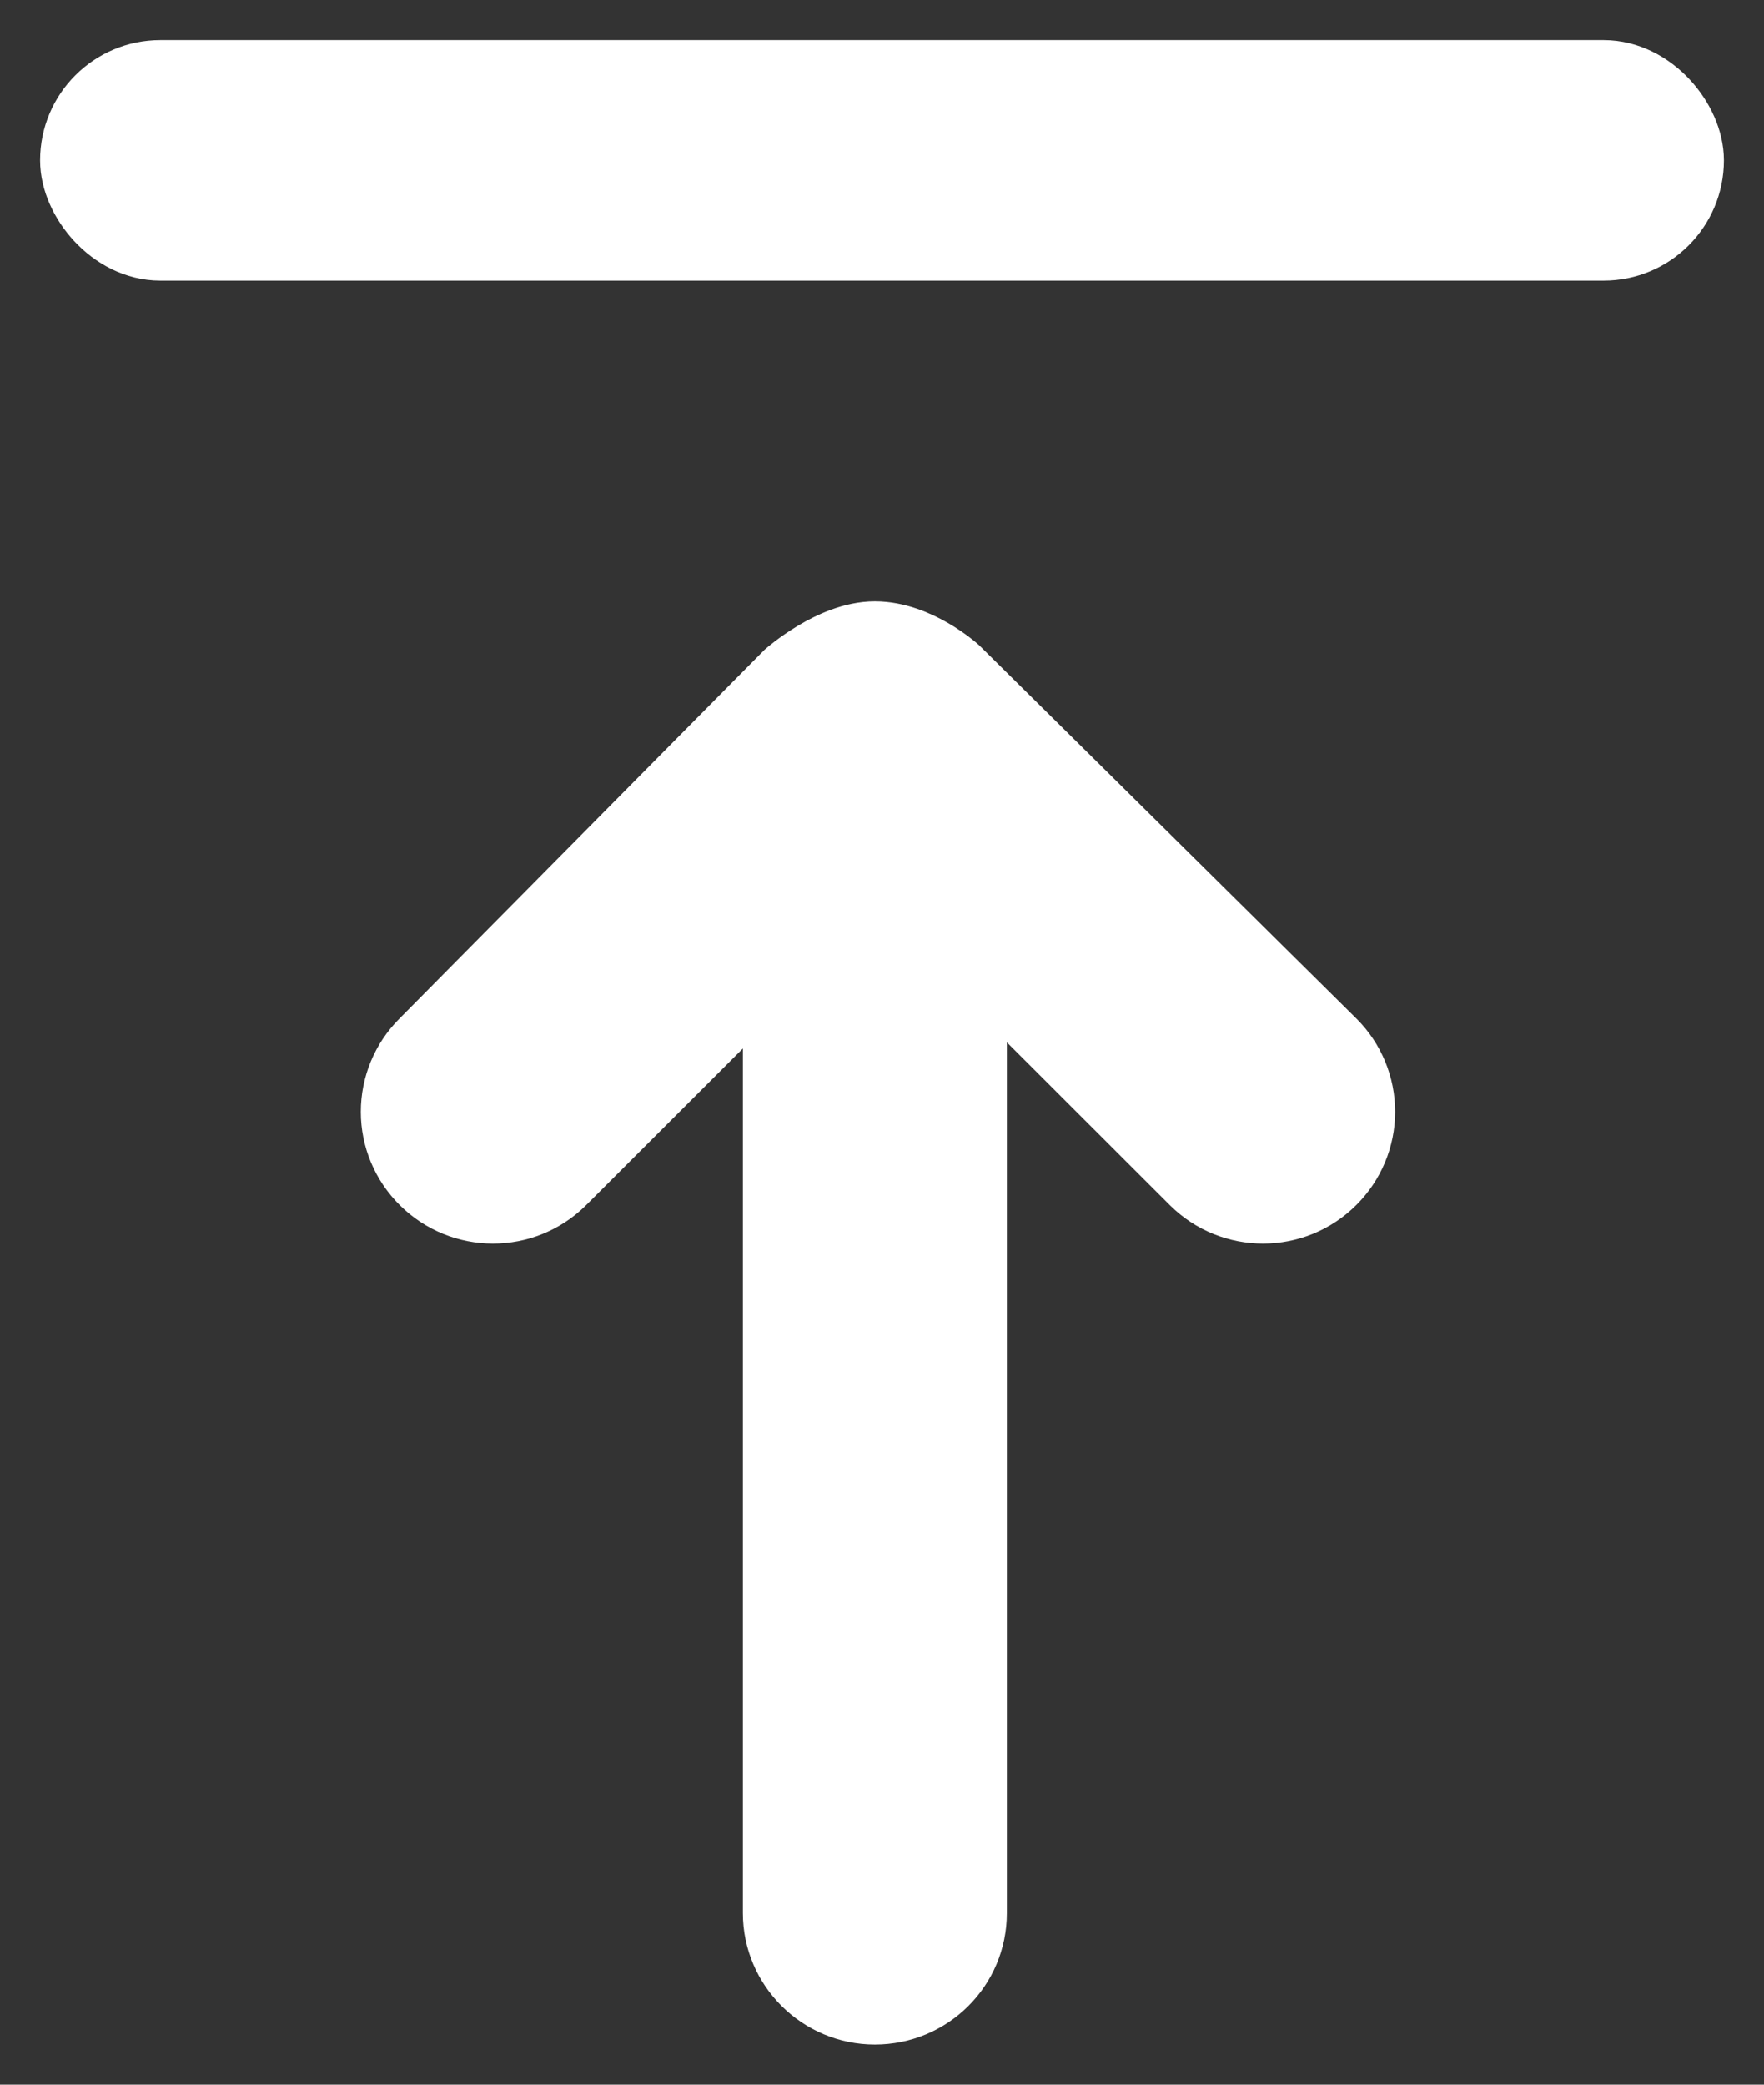 <svg xmlns="http://www.w3.org/2000/svg" width="22" height="26" viewBox="0 0 22 26">
  <rect x="0" y="0" width="22" height="26" fill="#333333" stroke="none"/>
  <g fill="#FFFFFF" fill-rule="evenodd" stroke="#FFFFFF" transform="translate(1 1)">
    <path d="M9.911,7 C10.412,7 10.867,7.41 10.867,7.41 L15.565,12.059 C15.78,12.273 15.9,12.564 15.9,12.868 C15.899,13.171 15.778,13.461 15.563,13.675 C15.116,14.122 14.392,14.123 13.944,13.678 L11.057,10.793 L11.057,22.861 C11.057,23.489 10.548,24 9.911,24 C9.279,24 8.765,23.486 8.765,22.86 L8.765,10.87 L5.956,13.678 C5.508,14.123 4.784,14.122 4.337,13.675 C4.122,13.461 4,13.171 4,12.867 C4,12.564 4.12,12.273 4.335,12.058 L8.878,7.468 C8.878,7.468 9.41,7 9.911,7 Z"/>
    <rect width="20" height="2" rx="1"/>
  </g>
</svg>
